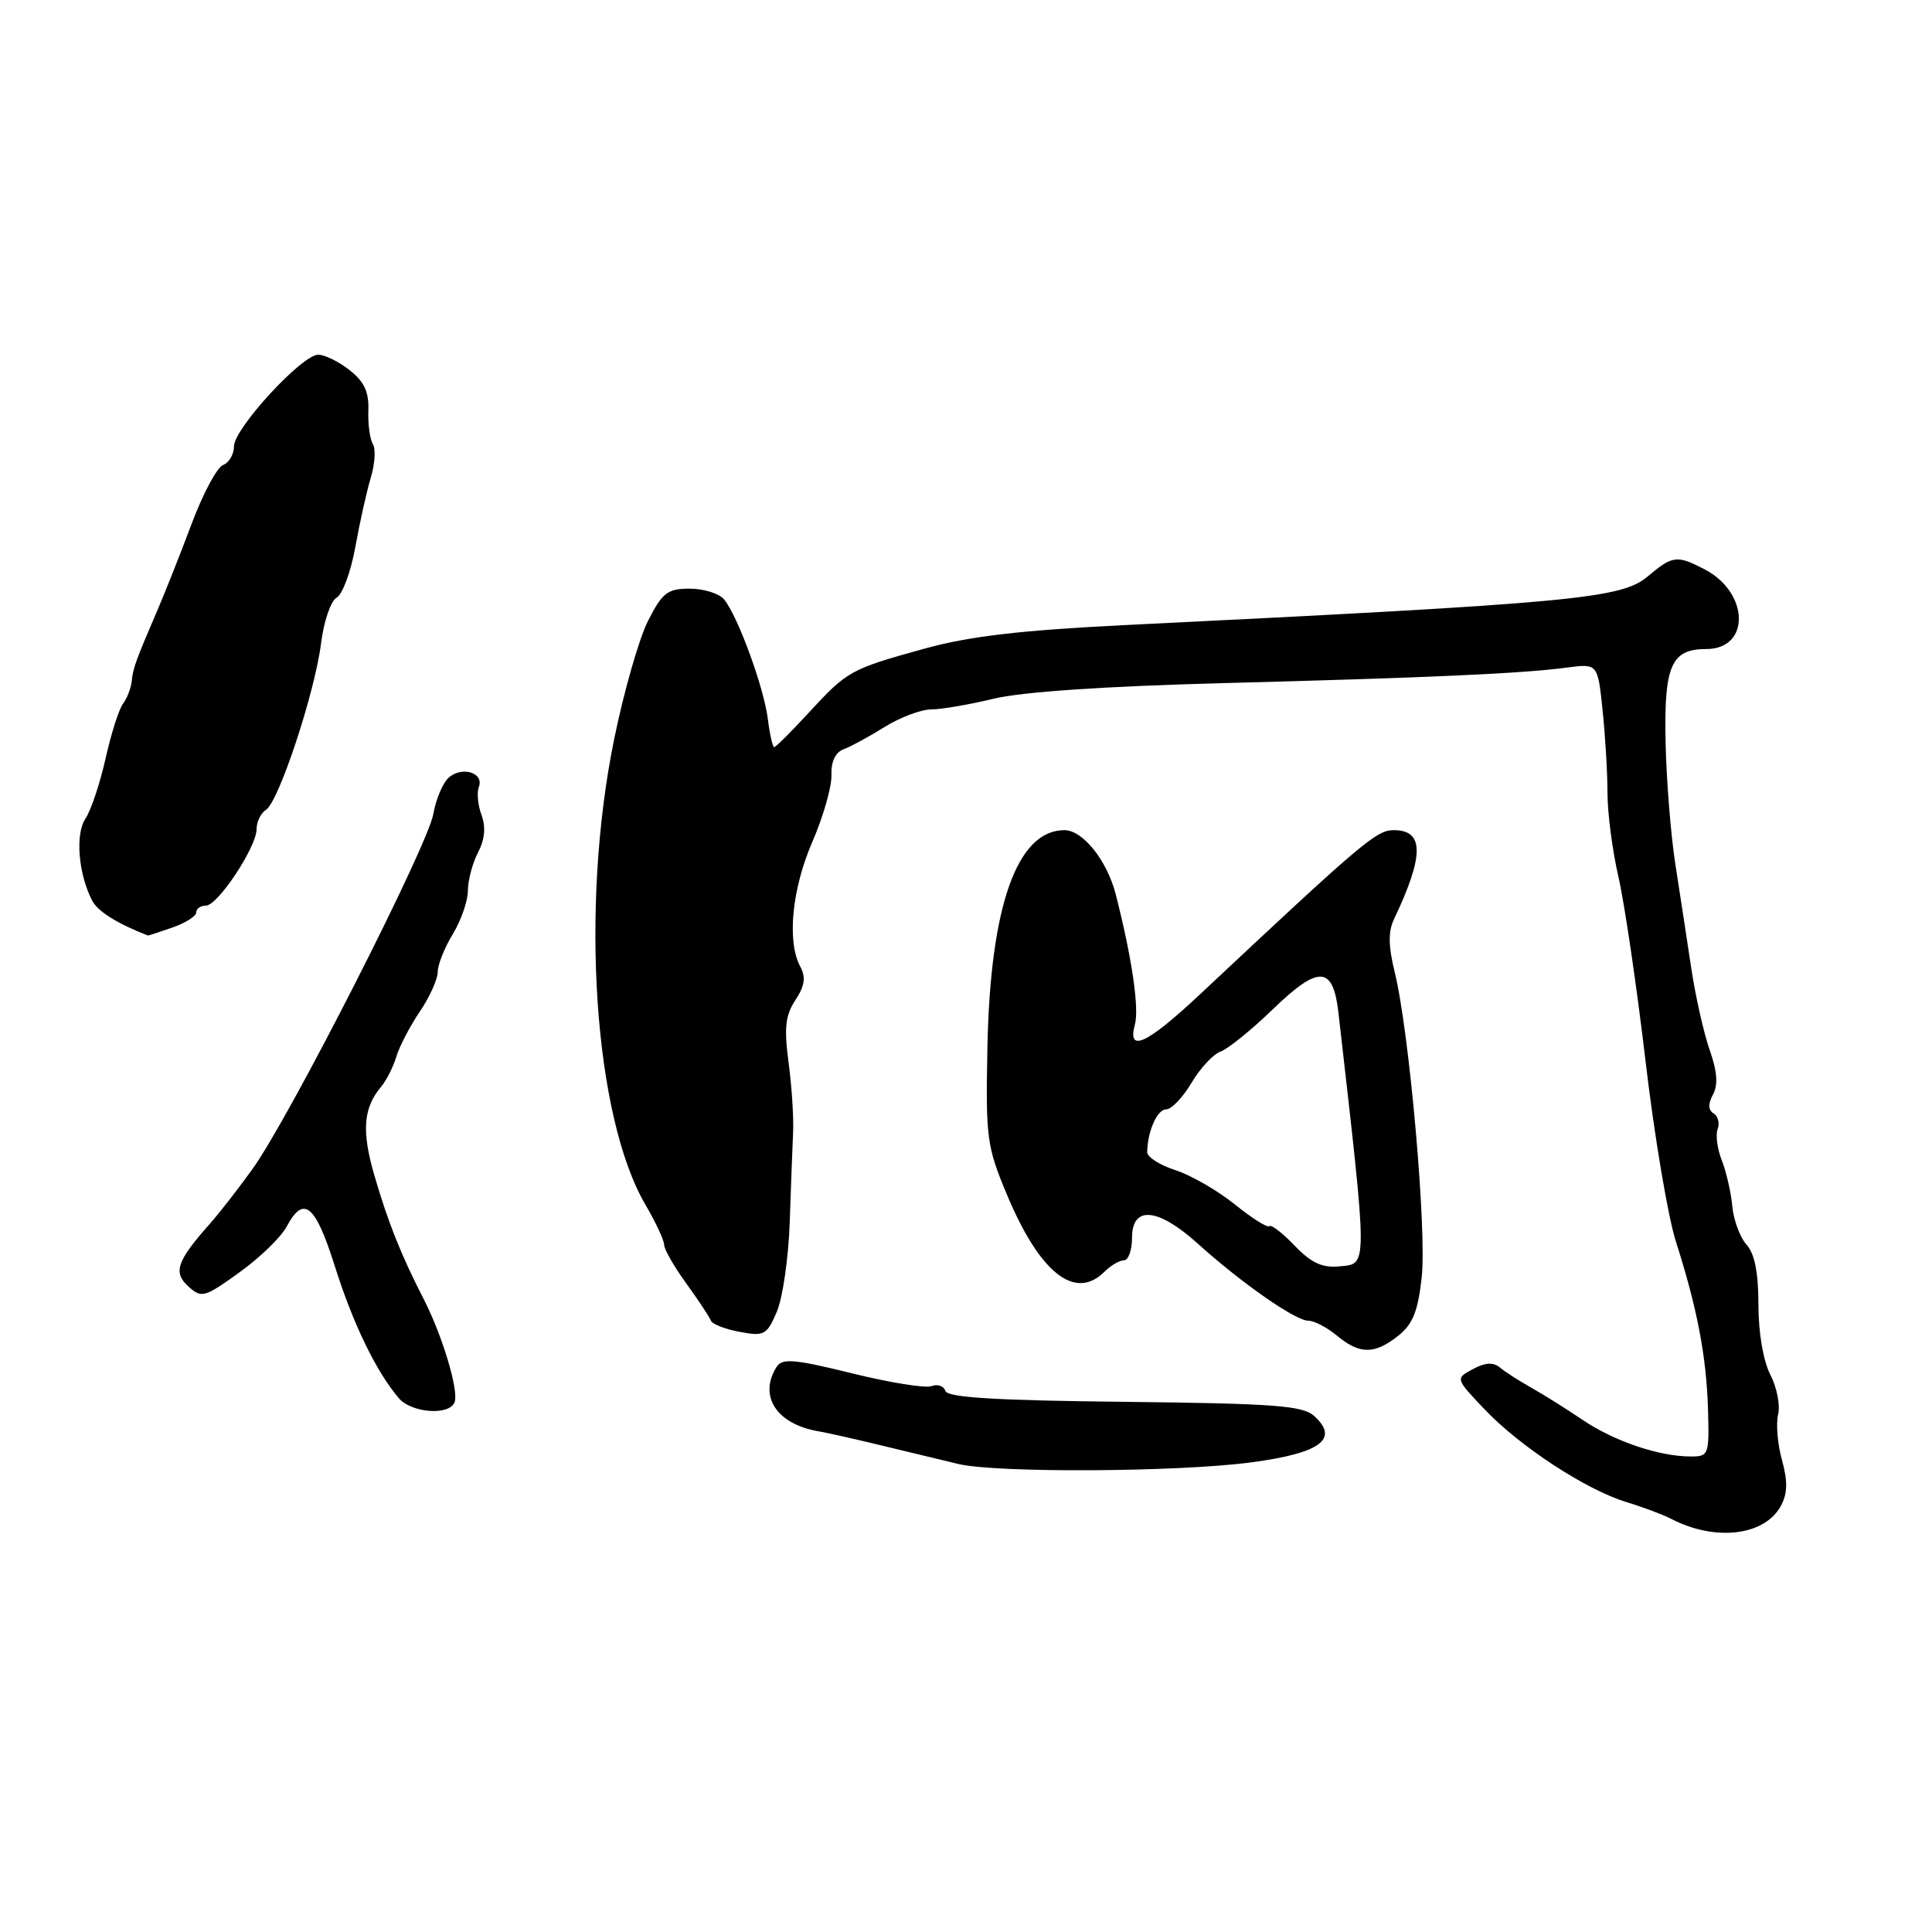 <?xml version="1.0" encoding="UTF-8" standalone="no"?>
<!DOCTYPE svg PUBLIC "-//W3C//DTD SVG 1.1//EN" "http://www.w3.org/Graphics/SVG/1.1/DTD/svg11.dtd" >
<svg xmlns="http://www.w3.org/2000/svg" xmlns:xlink="http://www.w3.org/1999/xlink" version="1.1" viewBox="0 0 256 256">
 <g >
 <path fill="currentColor"
d=" M 235.99 199.51 C 236.86 197.88 236.90 196.29 236.12 193.46 C 235.53 191.35 235.31 188.63 235.61 187.42 C 235.91 186.21 235.45 183.84 234.58 182.16 C 233.64 180.33 233.00 176.59 233.00 172.88 C 233.00 168.62 232.50 166.11 231.42 164.92 C 230.56 163.96 229.71 161.67 229.54 159.84 C 229.37 158.00 228.74 155.27 228.15 153.76 C 227.55 152.25 227.30 150.38 227.60 149.61 C 227.89 148.84 227.65 147.90 227.07 147.54 C 226.34 147.09 226.31 146.28 226.98 145.03 C 227.68 143.74 227.54 141.96 226.54 139.13 C 225.76 136.90 224.66 132.02 224.10 128.29 C 223.54 124.55 222.59 118.35 221.99 114.50 C 221.39 110.65 220.81 103.41 220.70 98.40 C 220.48 88.20 221.43 86.00 226.09 86.00 C 231.97 86.00 231.80 78.50 225.85 75.43 C 222.19 73.53 221.63 73.60 218.33 76.38 C 214.81 79.33 208.74 79.90 149.00 82.83 C 135.27 83.51 128.45 84.31 122.57 85.93 C 112.67 88.67 112.29 88.87 107.17 94.43 C 104.85 96.95 102.79 99.00 102.58 99.00 C 102.38 99.00 102.00 97.31 101.74 95.25 C 101.21 91.05 97.75 81.60 95.94 79.42 C 95.29 78.64 93.24 78.00 91.40 78.00 C 88.46 78.00 87.77 78.52 85.88 82.24 C 84.69 84.57 82.66 91.65 81.37 97.99 C 76.83 120.23 78.71 148.01 85.54 159.66 C 86.89 161.97 88.00 164.34 88.00 164.94 C 88.00 165.53 89.32 167.84 90.94 170.07 C 92.55 172.30 94.02 174.51 94.19 174.98 C 94.36 175.45 96.08 176.12 98.01 176.48 C 101.27 177.09 101.61 176.90 102.93 173.82 C 103.71 171.99 104.48 166.68 104.64 162.00 C 104.80 157.32 105.00 151.93 105.09 150.00 C 105.18 148.07 104.91 143.93 104.49 140.78 C 103.88 136.20 104.06 134.56 105.39 132.52 C 106.64 130.62 106.80 129.50 106.03 128.06 C 104.25 124.73 104.94 117.75 107.66 111.50 C 109.09 108.20 110.22 104.24 110.17 102.70 C 110.11 100.92 110.69 99.68 111.79 99.28 C 112.73 98.93 115.18 97.60 117.23 96.32 C 119.28 95.05 122.06 94.00 123.40 94.00 C 124.74 94.00 128.46 93.36 131.67 92.58 C 135.39 91.68 146.38 90.93 162.00 90.52 C 189.67 89.79 201.64 89.25 207.60 88.46 C 211.71 87.92 211.71 87.92 212.35 94.11 C 212.71 97.51 213.00 102.45 213.00 105.08 C 213.00 107.72 213.65 112.72 214.45 116.19 C 215.25 119.66 216.86 130.60 218.03 140.50 C 219.19 150.40 221.01 161.20 222.06 164.50 C 224.89 173.33 226.11 179.73 226.32 186.75 C 226.49 192.80 226.42 193.00 224.00 192.99 C 219.85 192.99 213.89 190.97 209.73 188.16 C 207.57 186.70 204.50 184.77 202.91 183.88 C 201.32 182.99 199.45 181.79 198.76 181.21 C 197.87 180.47 196.81 180.53 195.17 181.41 C 192.84 182.66 192.84 182.66 196.67 186.70 C 201.36 191.65 210.13 197.39 215.50 199.03 C 217.70 199.70 220.39 200.71 221.47 201.27 C 227.30 204.29 233.86 203.50 235.99 199.51 Z  M 165.81 193.77 C 174.97 192.55 177.51 190.68 174.14 187.63 C 172.61 186.25 168.90 185.97 149.01 185.75 C 132.00 185.57 125.56 185.18 125.27 184.31 C 125.05 183.65 124.22 183.36 123.43 183.67 C 122.63 183.97 117.89 183.21 112.89 181.97 C 105.26 180.09 103.65 179.95 102.91 181.11 C 100.46 184.98 102.91 188.73 108.49 189.66 C 109.60 189.85 113.42 190.71 117.00 191.58 C 120.58 192.45 125.08 193.53 127.00 193.99 C 132.08 195.19 156.13 195.06 165.81 193.77 Z  M 60.25 185.76 C 60.78 184.17 58.60 176.94 56.17 172.19 C 53.15 166.32 51.40 161.92 49.59 155.69 C 47.90 149.86 48.14 146.80 50.50 144.00 C 51.19 143.18 52.11 141.38 52.52 140.00 C 52.94 138.62 54.34 135.93 55.64 134.02 C 56.94 132.10 58.00 129.75 58.00 128.79 C 58.00 127.83 58.90 125.57 60.00 123.77 C 61.09 121.97 62.00 119.38 62.00 118.00 C 62.01 116.62 62.61 114.35 63.35 112.94 C 64.24 111.22 64.39 109.60 63.81 108.01 C 63.32 106.70 63.16 105.02 63.45 104.28 C 64.16 102.43 61.31 101.49 59.51 102.99 C 58.71 103.66 57.77 105.84 57.42 107.85 C 56.68 112.10 38.39 148.03 33.49 154.85 C 31.66 157.41 29.11 160.68 27.83 162.13 C 23.43 167.09 22.90 168.60 24.96 170.46 C 26.70 172.04 27.08 171.94 31.71 168.61 C 34.41 166.67 37.23 163.94 37.98 162.54 C 40.24 158.31 41.78 159.57 44.38 167.82 C 46.79 175.44 49.83 181.71 52.83 185.25 C 54.53 187.26 59.63 187.61 60.25 185.76 Z  M 185.23 177.03 C 187.19 175.49 187.88 173.80 188.38 169.28 C 189.08 163.10 186.74 136.65 184.80 128.78 C 183.96 125.35 183.93 123.42 184.72 121.78 C 188.73 113.33 188.72 110.00 184.68 110.00 C 182.38 110.00 180.59 111.52 159.01 131.75 C 151.94 138.37 149.34 139.58 150.38 135.75 C 150.97 133.58 149.97 126.82 147.84 118.50 C 146.69 114.02 143.48 110.00 141.05 110.00 C 134.78 110.00 131.22 120.00 130.84 138.69 C 130.60 150.75 130.75 151.89 133.38 158.19 C 137.75 168.68 142.45 172.41 146.36 168.50 C 147.18 167.68 148.34 167.00 148.93 167.00 C 149.52 167.00 150.00 165.65 150.00 164.00 C 150.00 159.72 153.42 160.02 158.67 164.75 C 164.50 170.01 171.65 175.00 173.35 175.00 C 174.13 175.00 175.84 175.89 177.14 176.97 C 180.15 179.47 182.11 179.49 185.23 177.03 Z  M 22.85 122.90 C 24.58 122.30 26.00 121.40 26.00 120.90 C 26.00 120.41 26.57 120.00 27.28 120.00 C 28.86 120.00 34.00 112.24 34.00 109.85 C 34.00 108.89 34.56 107.74 35.25 107.30 C 36.95 106.21 41.73 91.73 42.54 85.25 C 42.90 82.35 43.82 79.64 44.60 79.20 C 45.38 78.77 46.50 75.73 47.09 72.45 C 47.68 69.18 48.60 65.04 49.14 63.26 C 49.68 61.47 49.80 59.49 49.41 58.85 C 49.01 58.21 48.74 56.20 48.81 54.39 C 48.90 51.94 48.27 50.57 46.33 49.05 C 44.90 47.92 43.03 47.00 42.17 47.00 C 40.00 47.00 31.00 56.79 31.00 59.15 C 31.00 60.20 30.35 61.31 29.55 61.62 C 28.76 61.92 26.90 65.40 25.42 69.34 C 23.94 73.28 21.95 78.30 21.01 80.50 C 17.95 87.63 17.64 88.47 17.46 90.23 C 17.36 91.18 16.84 92.53 16.31 93.23 C 15.77 93.93 14.73 97.20 13.99 100.50 C 13.25 103.80 12.05 107.39 11.32 108.48 C 9.95 110.52 10.38 115.80 12.21 119.33 C 12.96 120.77 15.50 122.37 19.60 123.96 C 19.66 123.98 21.12 123.51 22.85 122.90 Z  M 171.55 165.06 C 169.95 163.39 168.44 162.22 168.19 162.47 C 167.95 162.72 165.89 161.42 163.62 159.59 C 161.35 157.76 157.81 155.72 155.75 155.05 C 153.69 154.39 152.01 153.32 152.01 152.67 C 152.05 149.91 153.33 147.00 154.52 147.00 C 155.22 147.00 156.74 145.41 157.88 143.48 C 159.03 141.54 160.76 139.68 161.73 139.34 C 162.70 139.00 165.83 136.47 168.67 133.72 C 174.75 127.85 176.64 127.95 177.35 134.19 C 181.27 168.54 181.27 167.42 177.48 167.80 C 175.20 168.02 173.76 167.35 171.55 165.06 Z "/>
</g>
</svg>